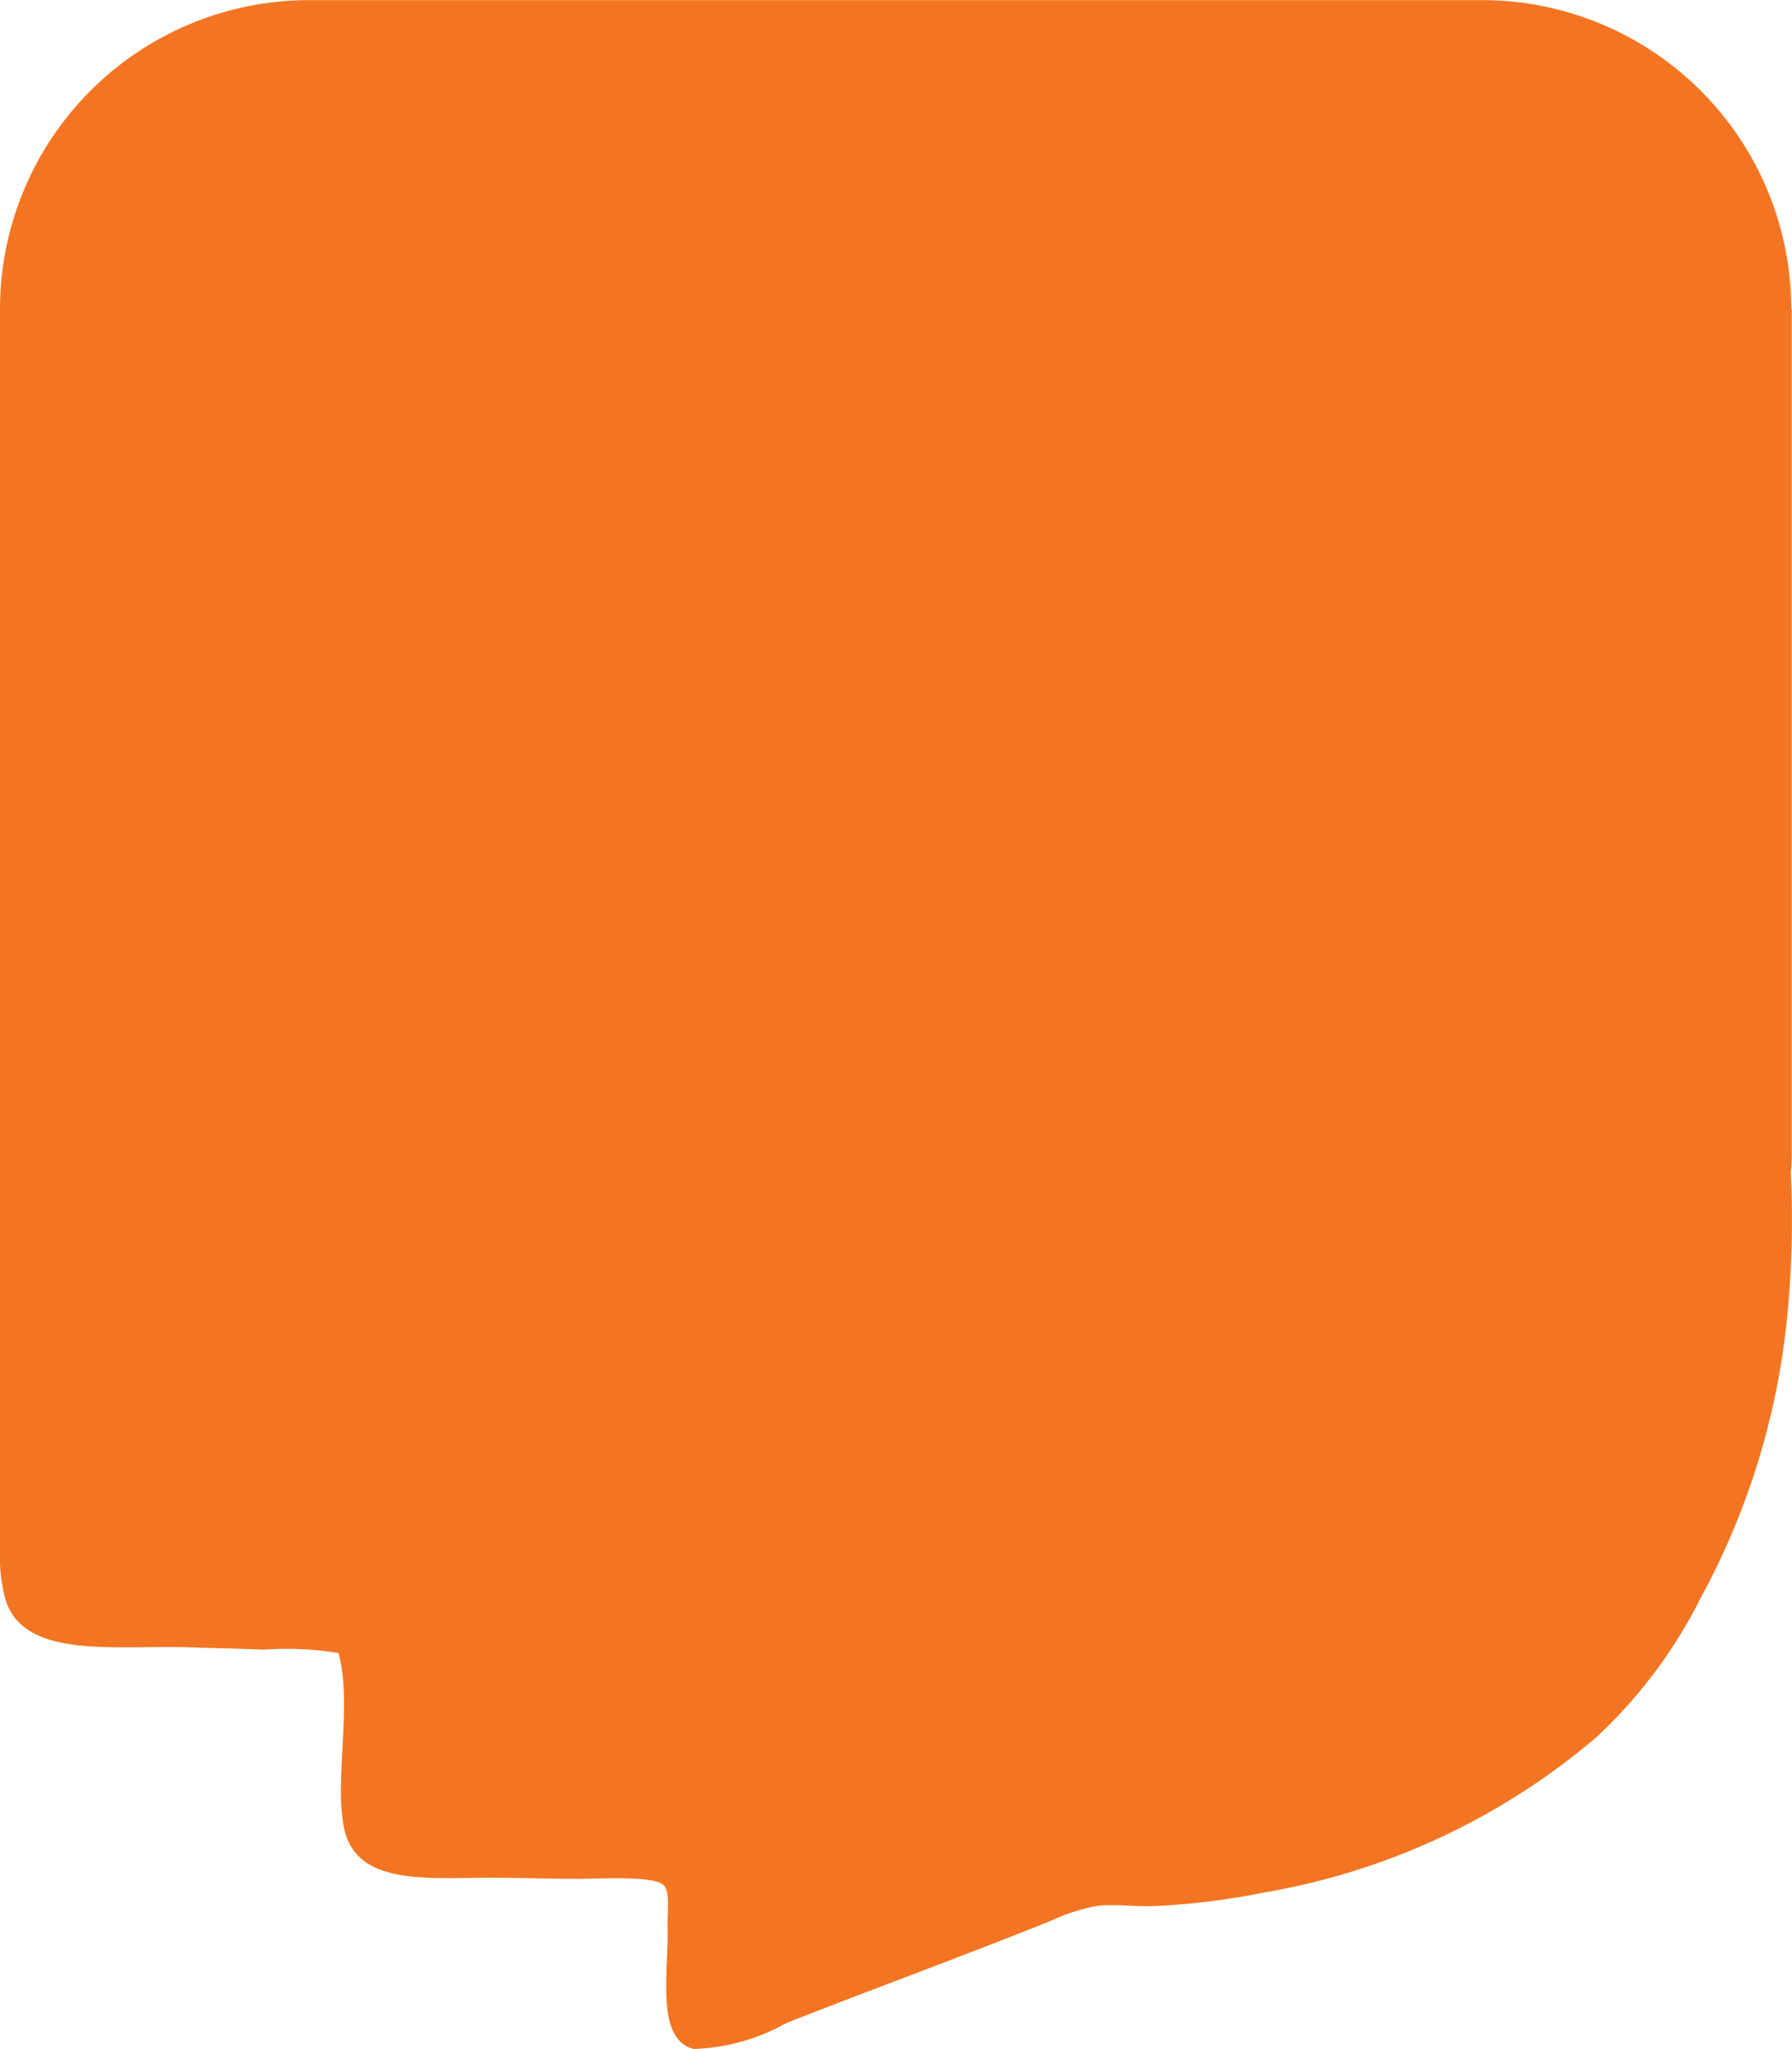 <svg xmlns="http://www.w3.org/2000/svg" width="14.668" height="16.776" viewBox="0 0 14.668 16.776">
  <path id="Path_23" data-name="Path 23" d="M14.666,32.63v6.865c0,.067,0,.133-.008.2a8.035,8.035,0,0,1-.03,1.189,6.053,6.053,0,0,1-.706,2.294,4.017,4.017,0,0,1-.854,1.142,5.653,5.653,0,0,1-2.721,1.272,5.9,5.9,0,0,1-.891.111c-.182.007-.336-.02-.483,0a1.567,1.567,0,0,0-.371.121c-.715.287-1.438.551-2.164.836a1.645,1.645,0,0,1-.761.213c-.317-.083-.2-.639-.213-1.012,0-.129.019-.271-.028-.325-.073-.085-.526-.056-.687-.056-.282,0-.513-.009-.724-.009-.527,0-1.105.067-1.207-.4-.086-.39.069-1.015-.047-1.439a2.6,2.6,0,0,0-.613-.028c-.2-.009-.4-.012-.613-.019-.608-.019-1.347.1-1.5-.39A1.375,1.375,0,0,1,0,42.783H0V32.63A2.531,2.531,0,0,1,2.531,30.1h9.6a2.531,2.531,0,0,1,2.531,2.531" transform="translate(0 -30.099)" fill="#f47521" fill-rule="evenodd"/>
</svg>

